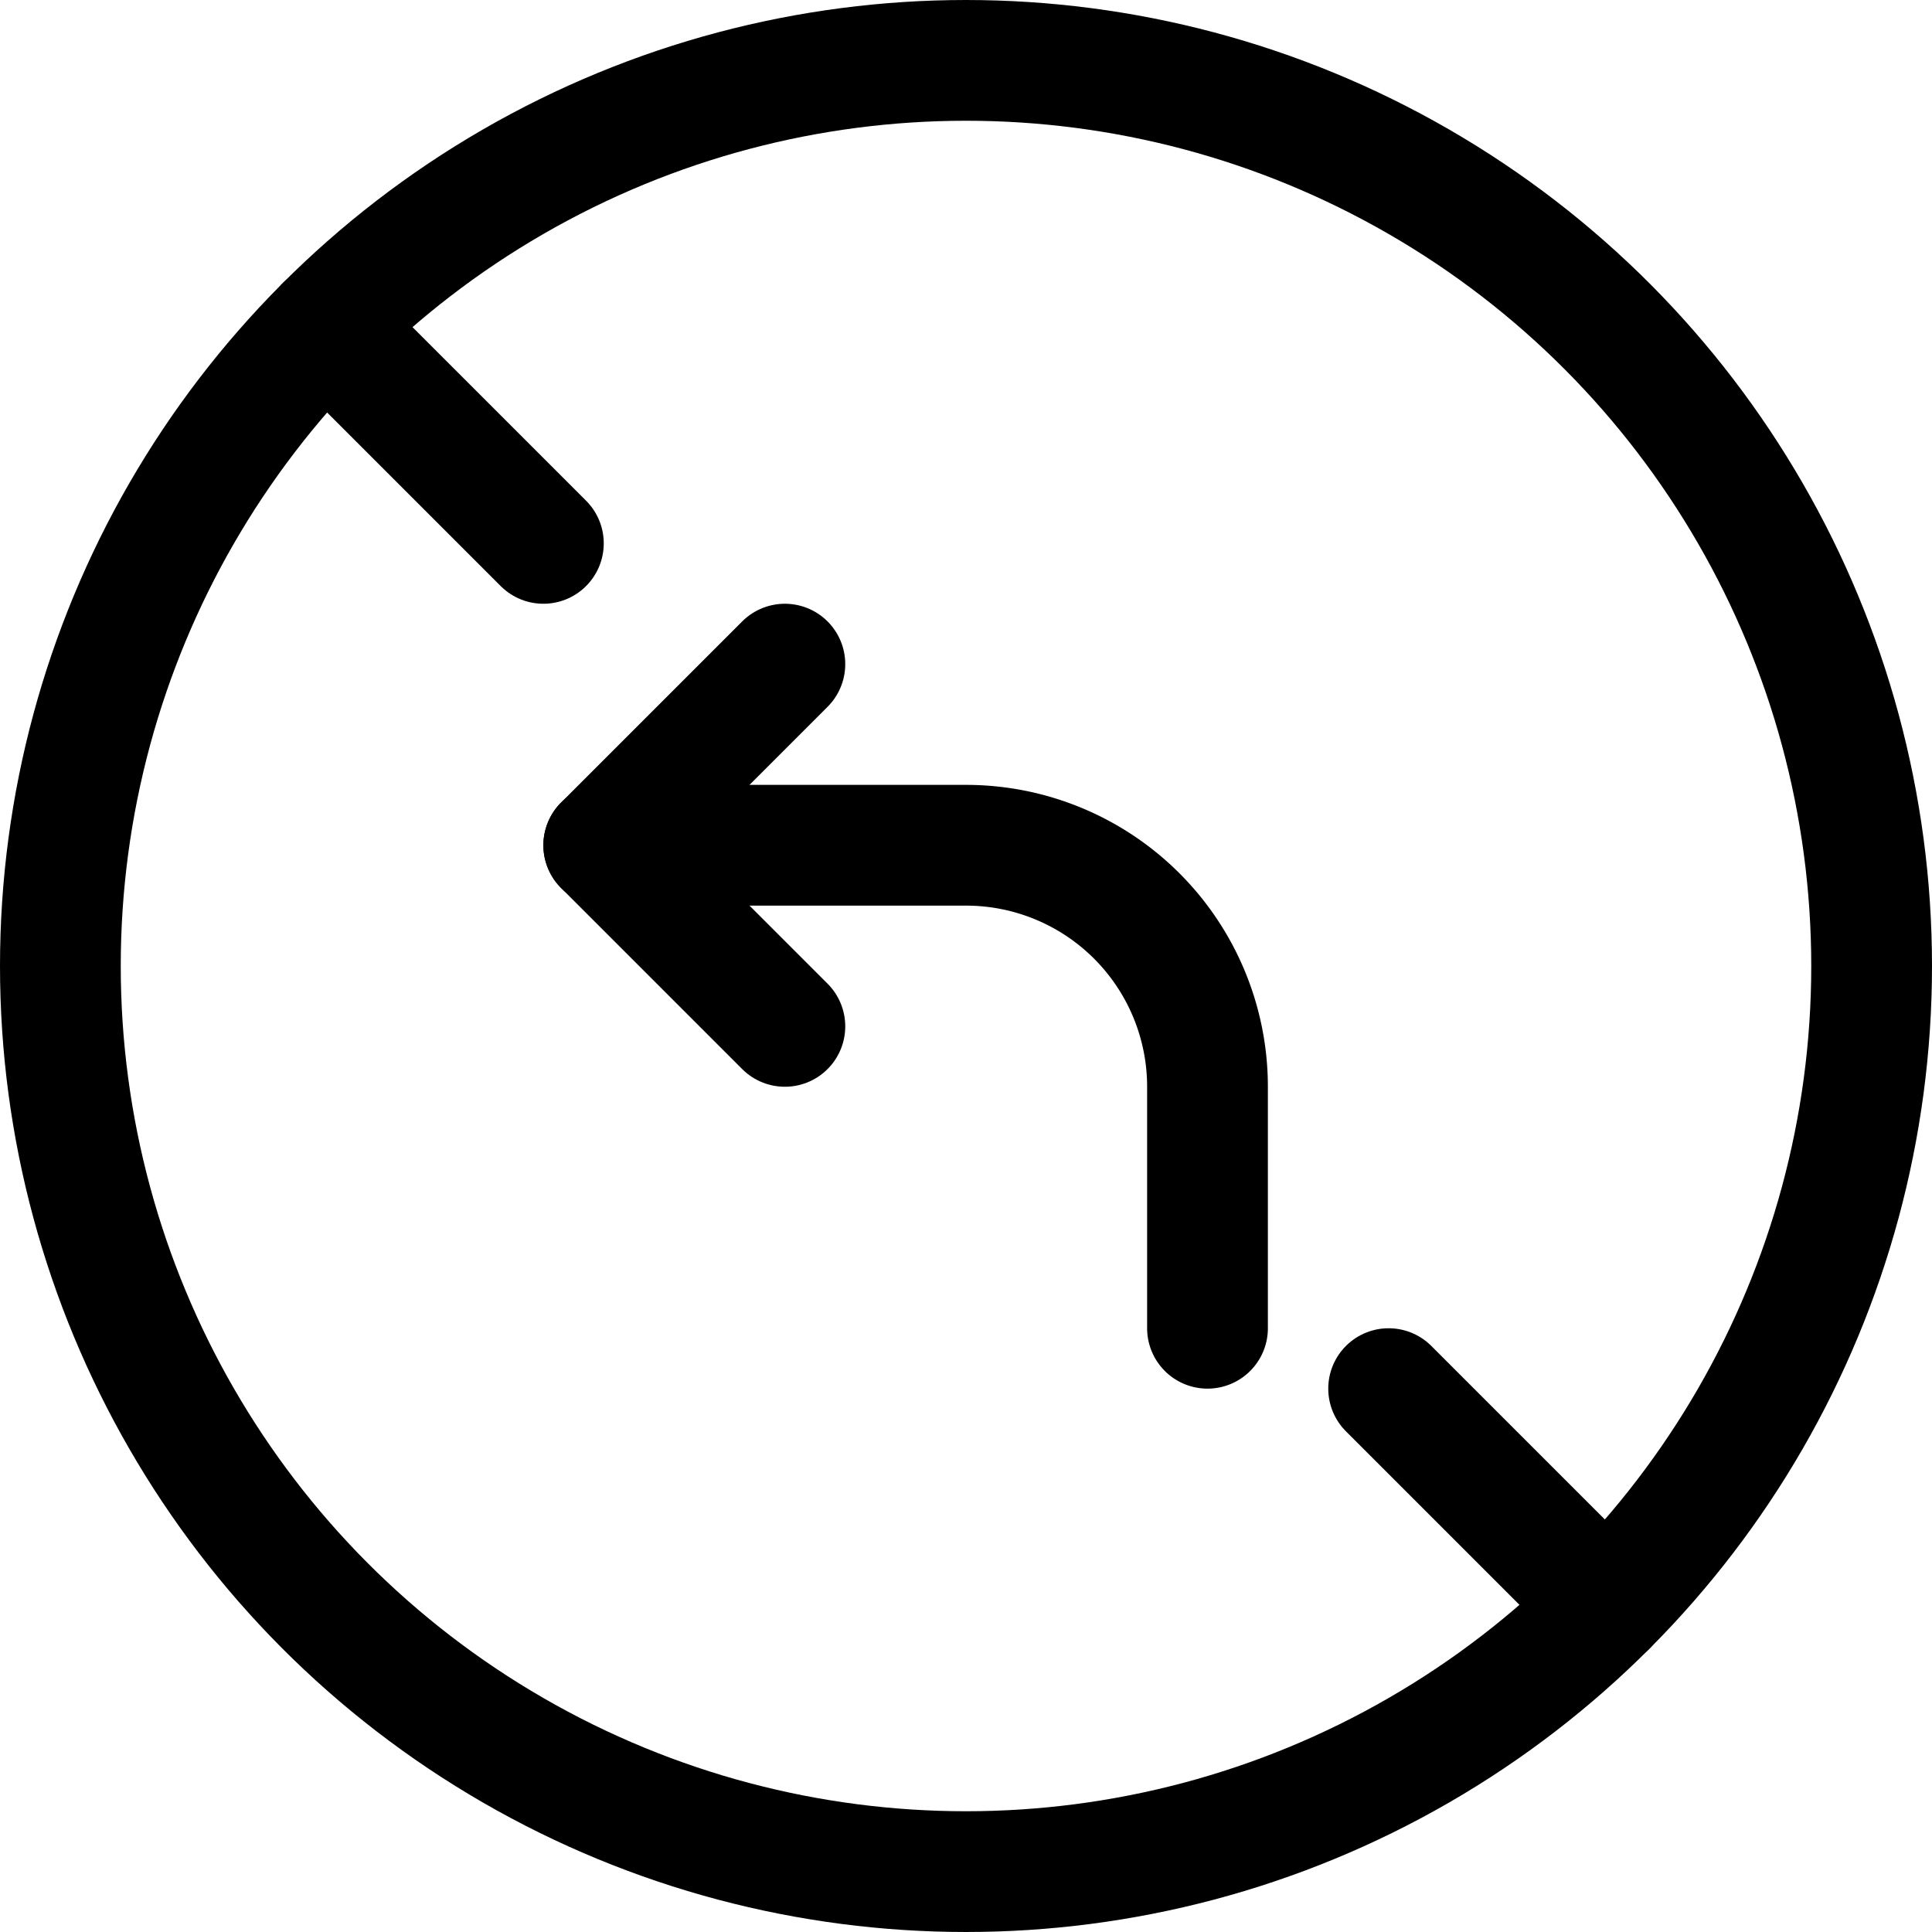 <svg xmlns="http://www.w3.org/2000/svg" viewBox="0 0 24 24"><defs><style>.a{fill:none;stroke:currentColor;stroke-linecap:round;stroke-linejoin:round;stroke-width:1.5px;}</style></defs><title>road-sign-no-left-turn</title><circle class="a" cx="12" cy="12" r="11.25"/><line class="a" x1="17.25" y1="17.25" x2="19.955" y2="19.955"/><line class="a" x1="4.045" y1="4.045" x2="6.75" y2="6.75"/><polyline class="a" points="9.75 12.75 7.5 10.5 9.75 8.25"/><path class="a" d="M7.5,10.5H12a3,3,0,0,1,3,3v3"/></svg>